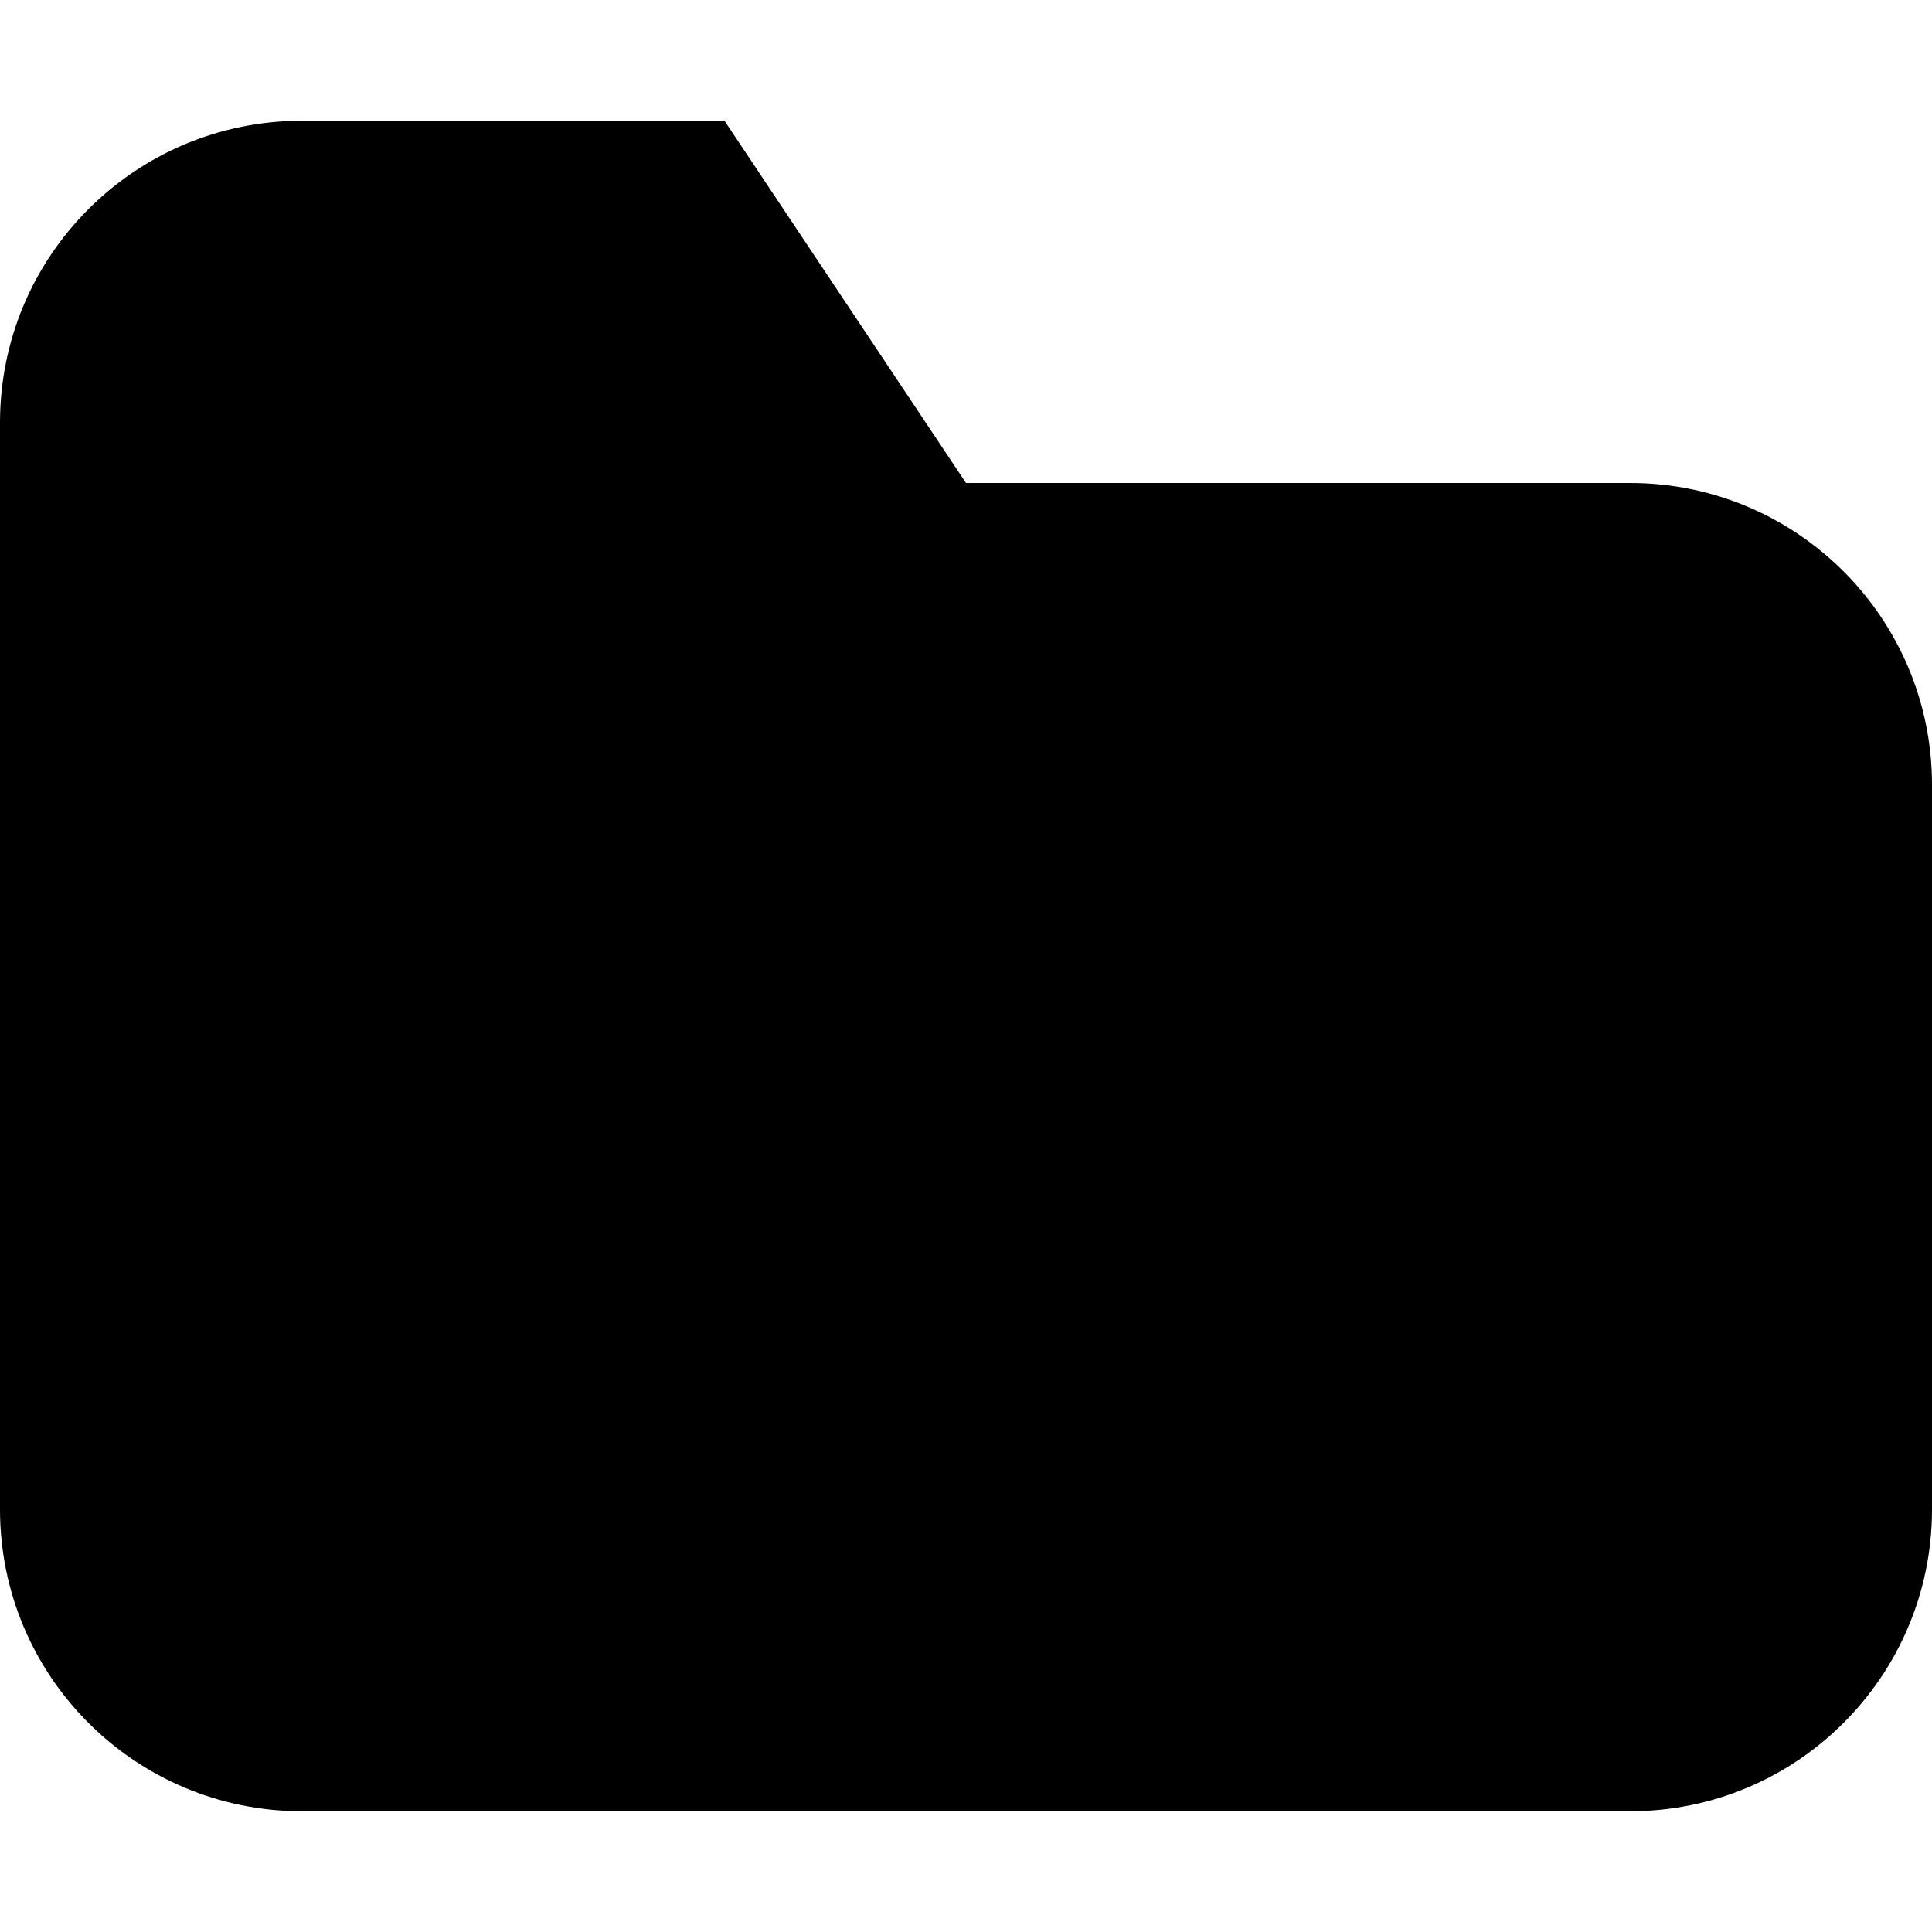 <svg xmlns="http://www.w3.org/2000/svg" xlink="http://www.w3.org/1999/xlink" width="16" height="16" viewBox="0 0 16 16"><path d="M13.5,15 L2.5,15 C1.119,15 0,13.881 0,12.5 L0,3.5 C0,2.119 1.119,1 2.5,1 L6,1 L8,4 L13.5,4 C14.881,4 16,5.119 16,6.5 L16,12.5 C16,13.881 14.881,15 13.5,15"/></svg>
